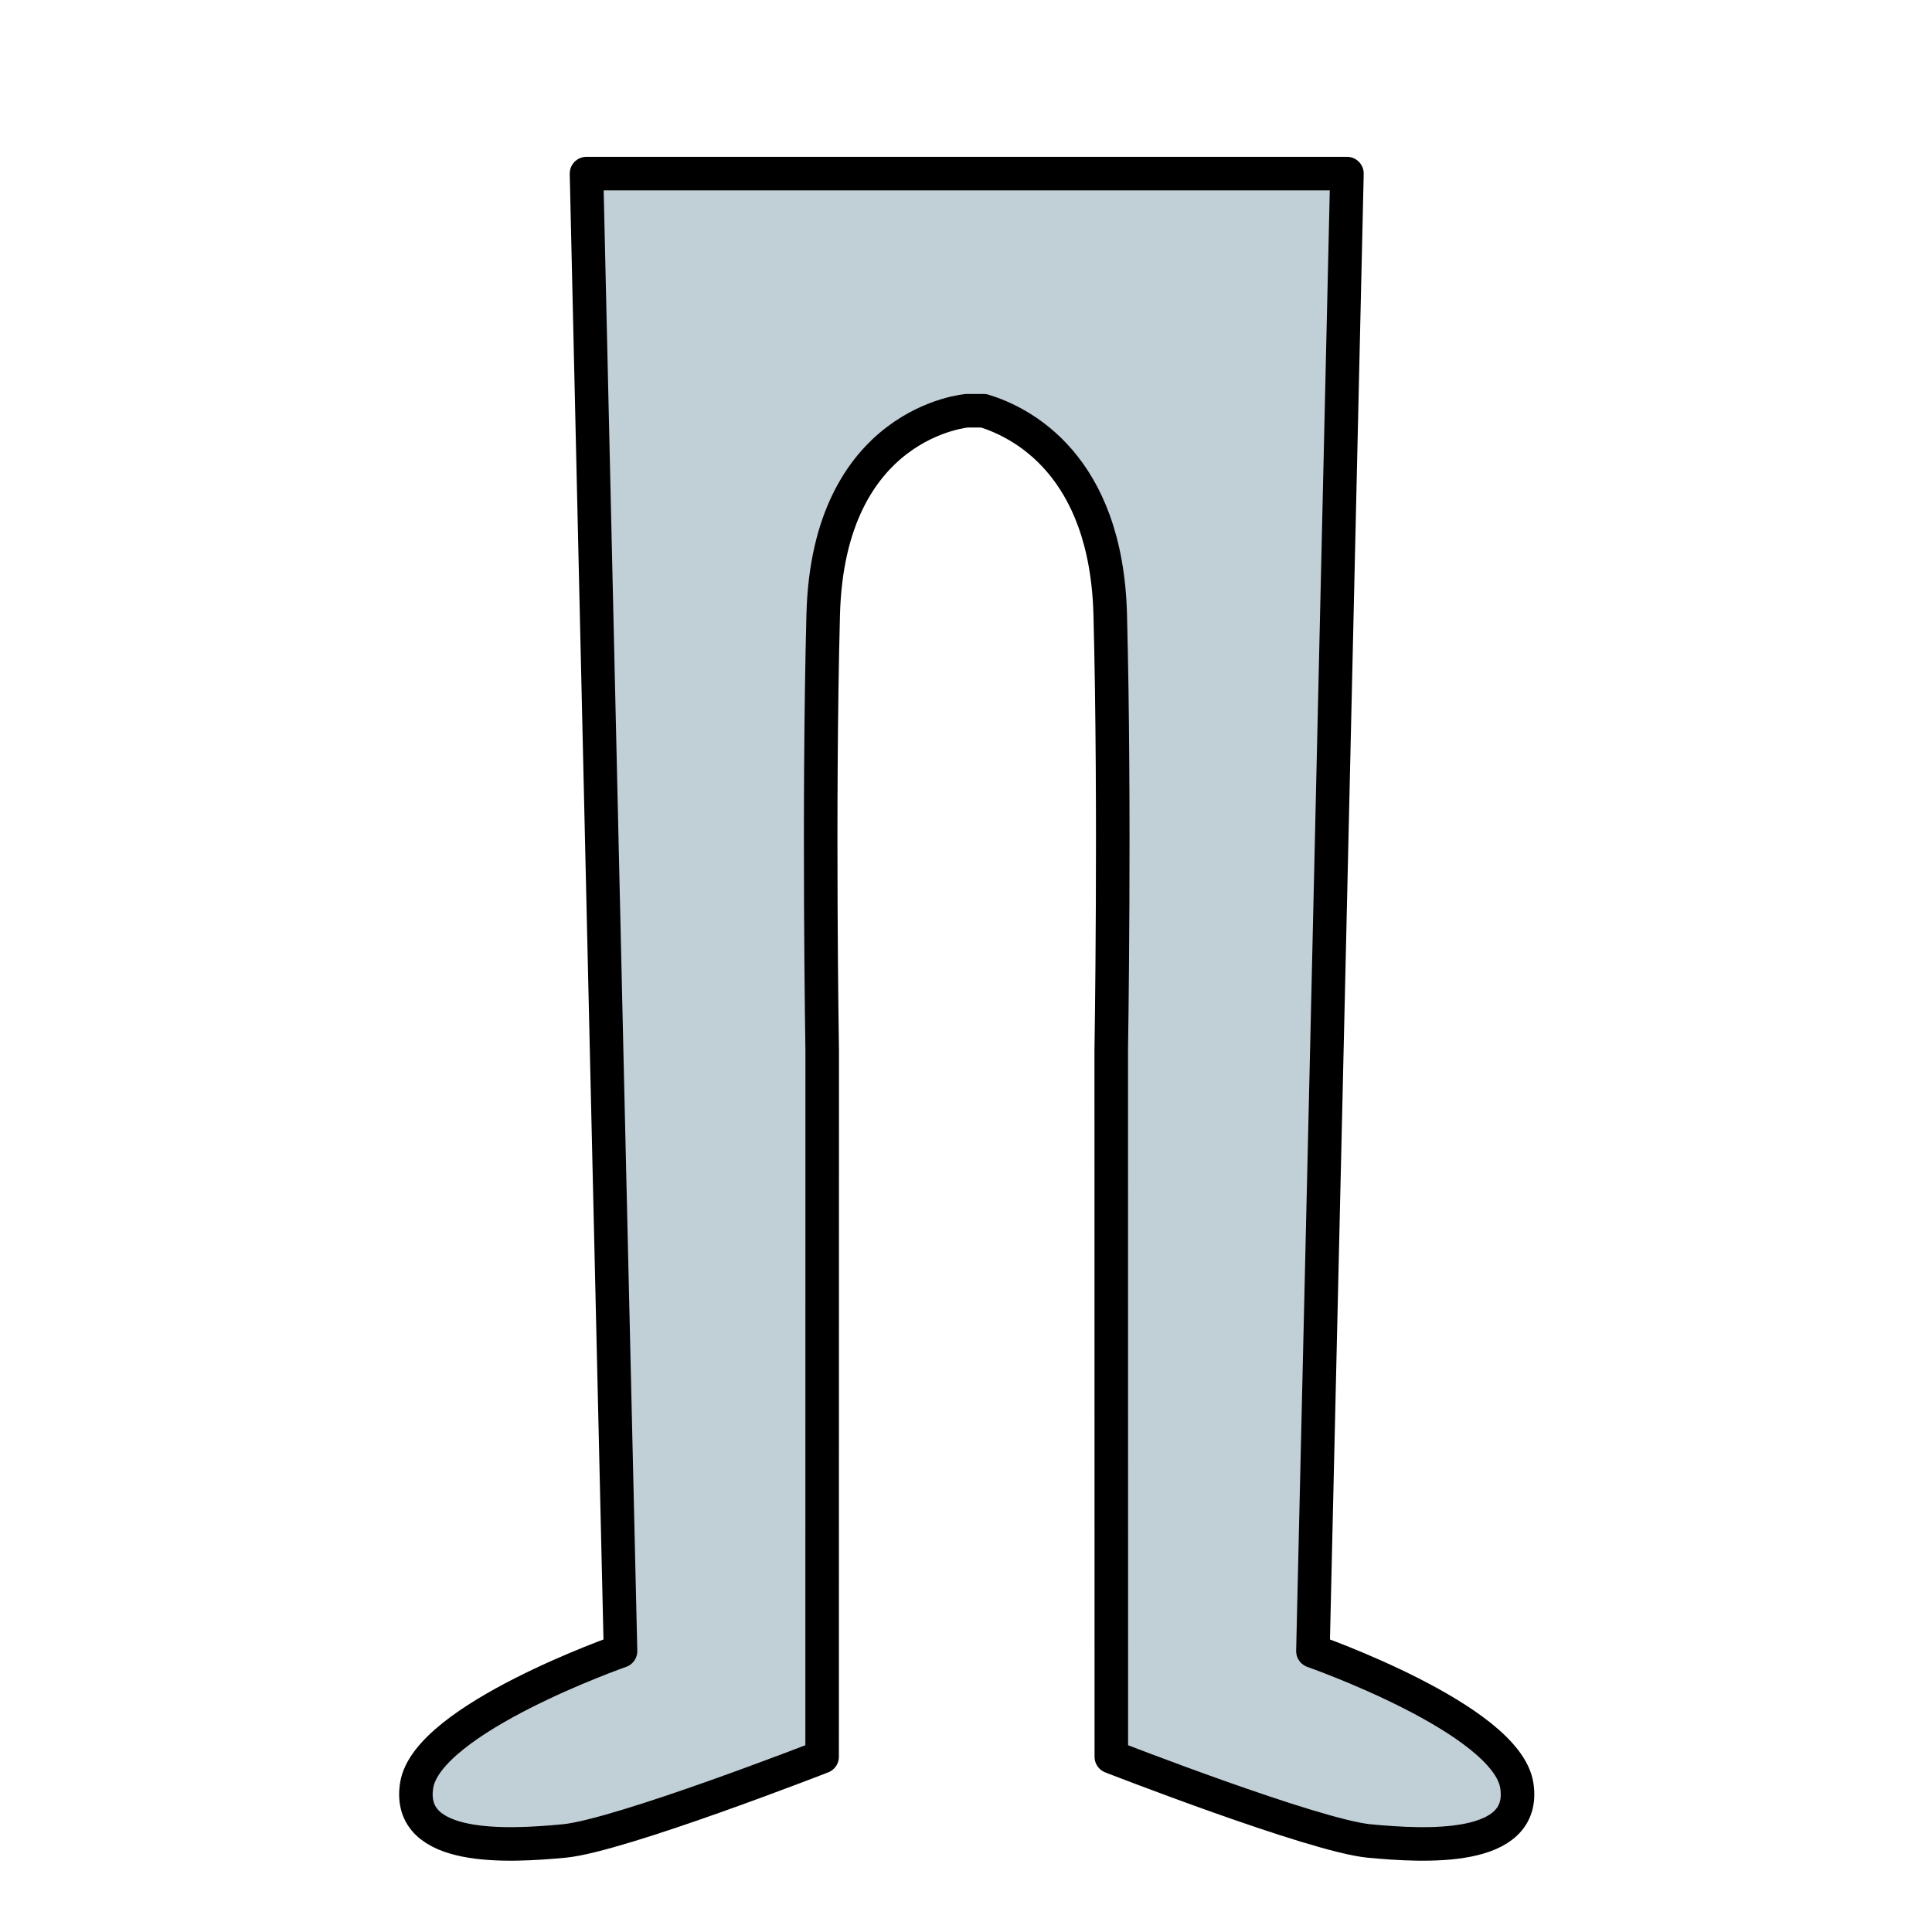 <?xml version="1.0" encoding="utf-8"?>
<!-- Generator: Adobe Illustrator 15.1.0, SVG Export Plug-In . SVG Version: 6.00 Build 0)  -->
<!DOCTYPE svg PUBLIC "-//W3C//DTD SVG 1.1//EN" "http://www.w3.org/Graphics/SVG/1.1/DTD/svg11.dtd">
<svg version="1.1" id="Layer_1" xmlns="http://www.w3.org/2000/svg" xmlns:xlink="http://www.w3.org/1999/xlink" x="0px" y="0px"
	 width="576px" height="576px" viewBox="252 709.25 576 576" enable-background="new 252 709.25 576 576" xml:space="preserve">
<g>
	<g id="kolor">
		<path fill="#C1CFD6" d="M583.299,1022.501L583.327,1233c0,0,60.436,23.566,76.917,25.117c16.479,1.551,47.056,3.338,43.971-16.562
			c-3.085-19.895-60.784-40.061-60.784-40.061l4.149-179.017L653.573,761H540.324L540,830.5c0,0,41.5,4.5,43,62
			S583.299,1022.501,583.299,1022.501z"/>
		<path fill="#C1CFD6" d="M497.133,1022.501L497.104,1233c0,0-60.438,23.566-76.917,25.117
			c-16.482,1.551-47.056,3.338-43.971-16.562c3.085-19.895,60.784-40.061,60.784-40.061l-4.149-179.017L426.858,761h117.249
			l-3.68,69.5c0,0-41.5,4.5-43,62S497.133,1022.501,497.133,1022.501z"/>
	</g>
	
		<path id="kontor" fill="none" stroke="#000000" stroke-width="10" stroke-linecap="round" stroke-linejoin="round" stroke-miterlimit="10" d="
		M540.324,831.704c0,0-41.396,3.296-42.896,60.796s-0.299,130.001-0.299,130.001L497.104,1233c0,0-60.438,23.566-76.917,25.117
		c-16.482,1.551-47.056,3.338-43.971-16.562c3.085-19.895,60.784-40.061,60.784-40.061l-4.149-179.017L426.858,761h113.249h113.466
		l-5.993,261.485l-4.149,179.014c0,0,57.699,20.166,60.784,40.062c3.085,19.896-27.487,18.107-43.971,16.561
		c-16.481-1.551-76.917-25.117-76.917-25.117l-0.028-210.499c0,0,1.201-72.501-0.299-130.001
		c-1.166-44.697-26.503-57.368-37.728-60.796L540.324,831.704L540.324,831.704z"/>
</g>
</svg>
